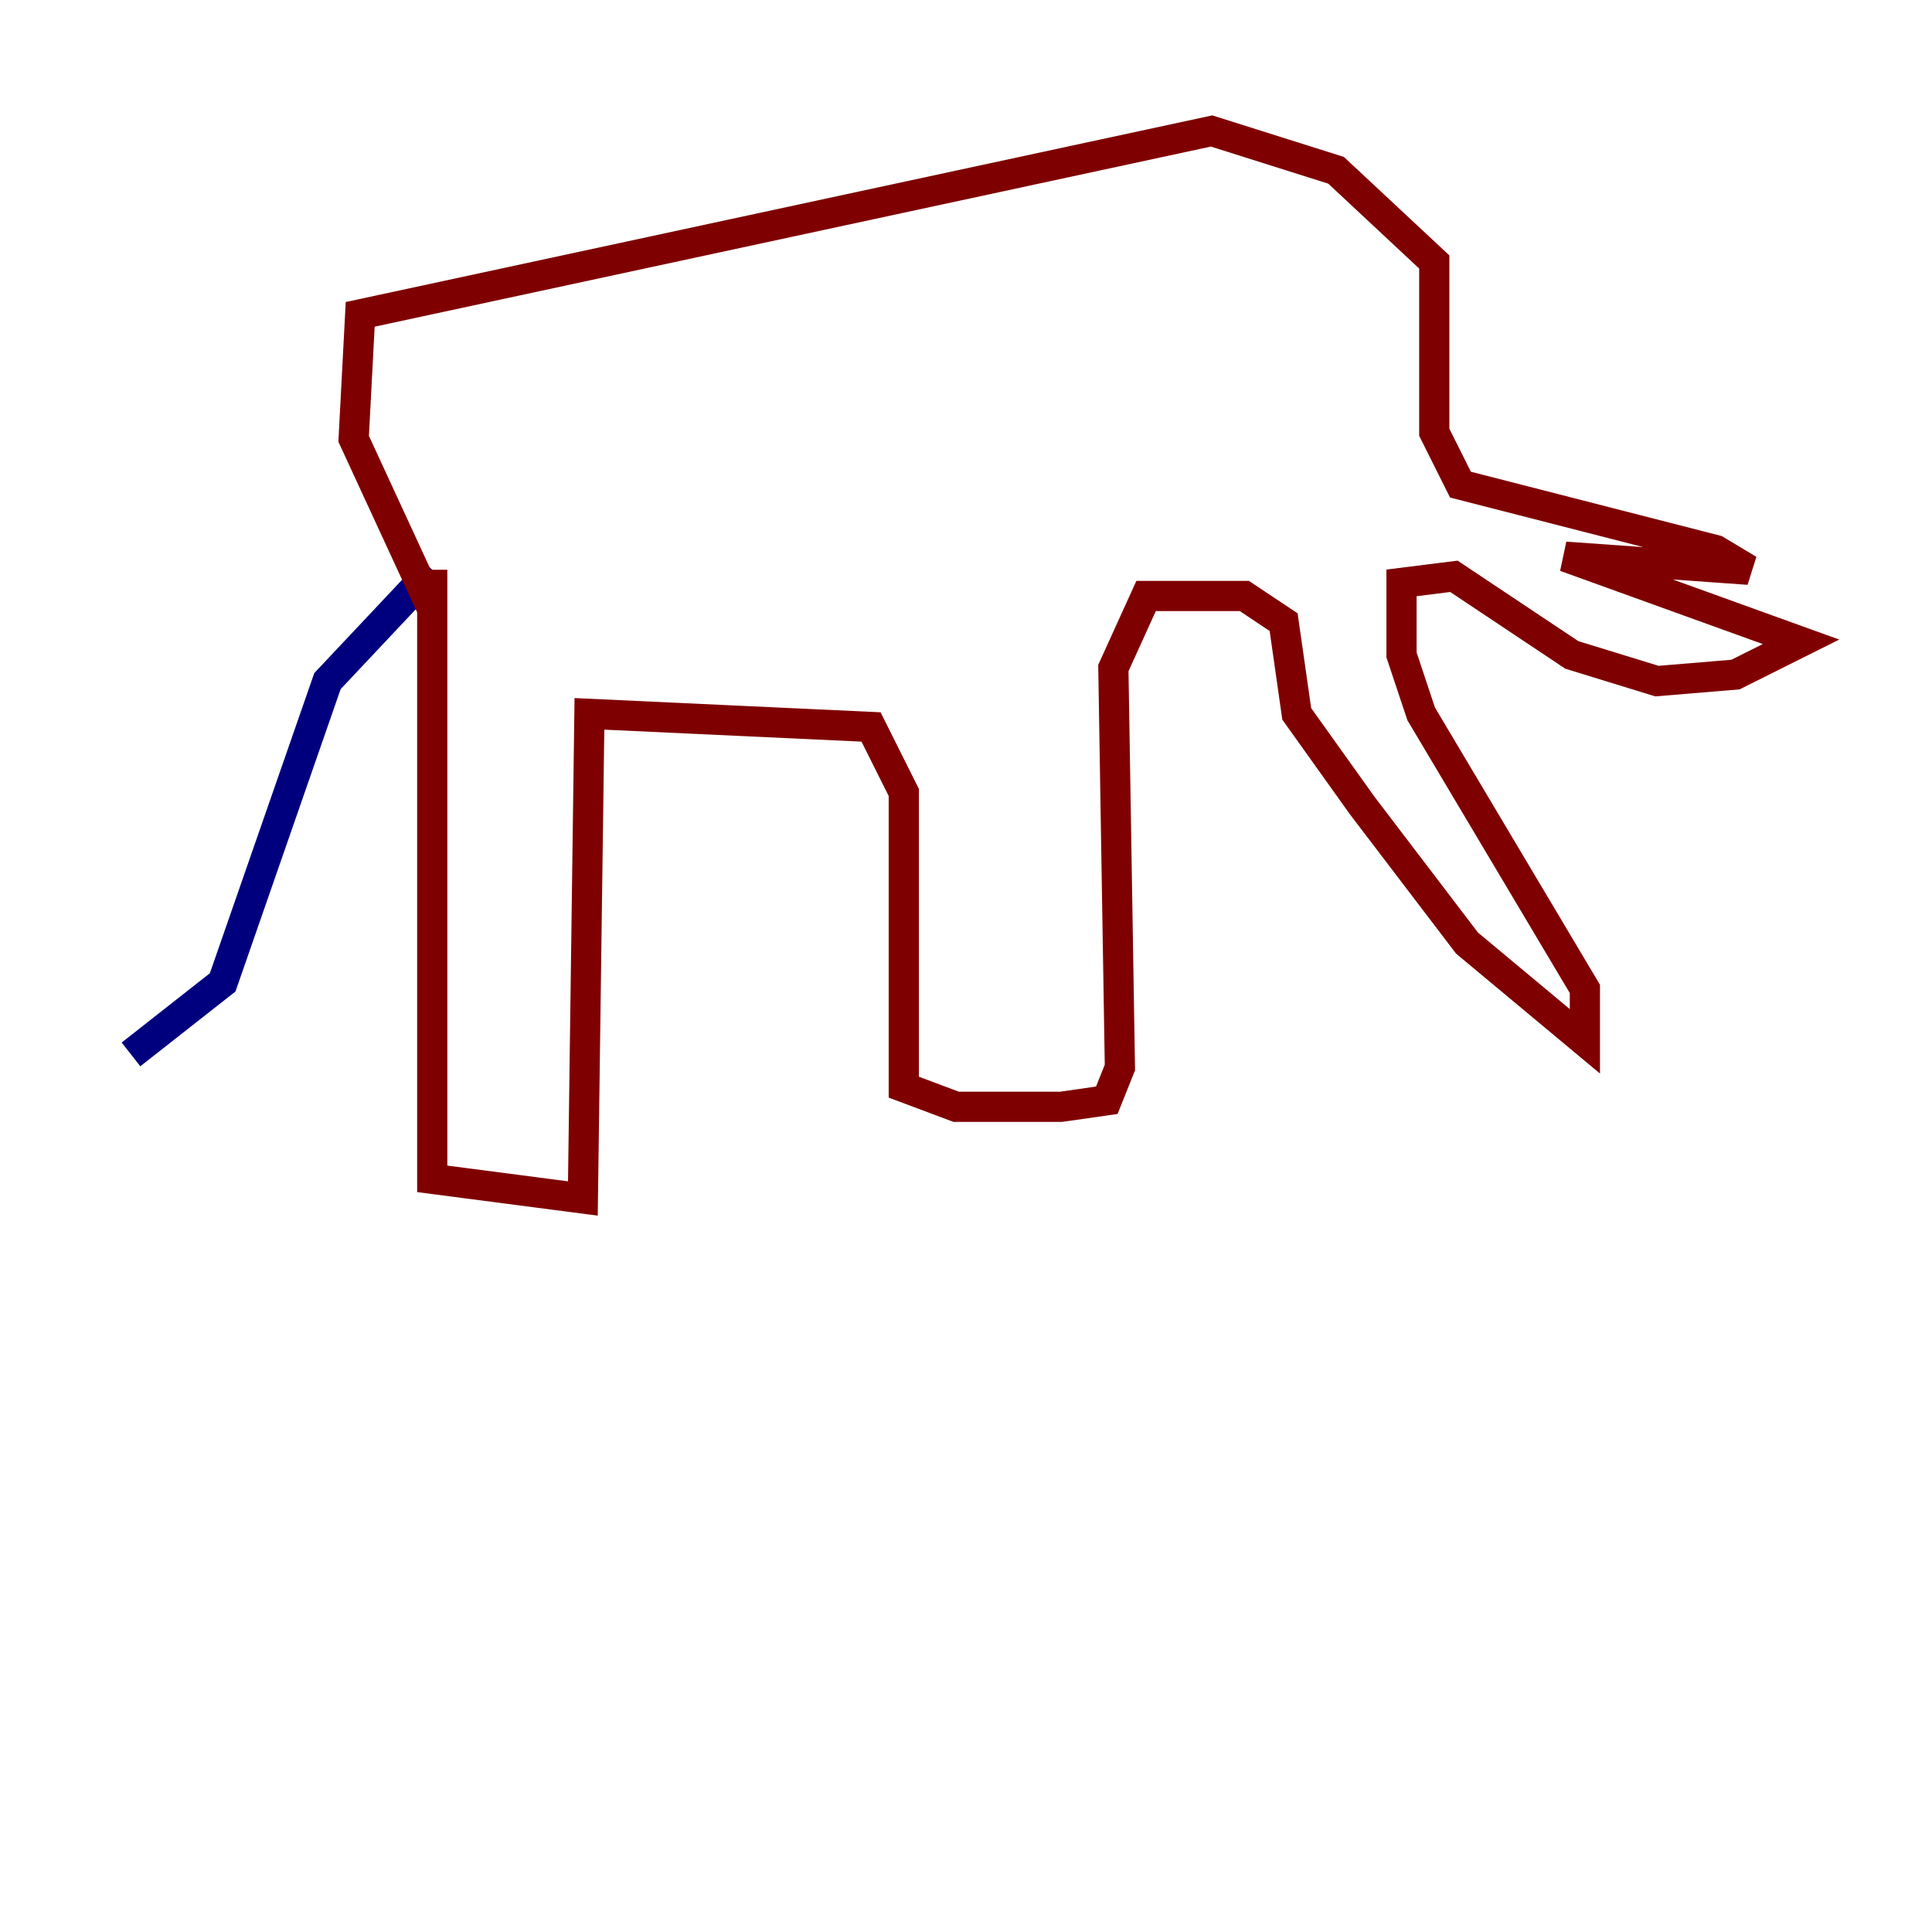<?xml version="1.0" encoding="utf-8" ?>
<svg baseProfile="tiny" height="128" version="1.2" viewBox="0,0,128,128" width="128" xmlns="http://www.w3.org/2000/svg" xmlns:ev="http://www.w3.org/2001/xml-events" xmlns:xlink="http://www.w3.org/1999/xlink"><defs /><polyline fill="none" points="8.678,69.858 14.752,65.085 21.695,45.125 28.637,37.749" stroke="#00007f" stroke-width="2" /><polyline fill="none" points="28.637,37.749 28.637,78.102 38.617,79.403 39.051,47.295 57.709,48.163 59.878,52.502 59.878,72.027 63.349,73.329 70.291,73.329 73.329,72.895 74.197,70.725 73.763,44.258 75.932,39.485 82.441,39.485 85.044,41.22 85.912,47.295 90.251,53.37 97.193,62.481 105.003,68.99 105.003,65.519 94.156,47.295 92.854,43.39 92.854,38.617 96.325,38.183 104.136,43.39 109.776,45.125 114.983,44.691 119.322,42.522 103.702,36.881 115.851,37.749 113.681,36.447 96.759,32.108 95.024,28.637 95.024,17.356 88.515,11.281 80.271,8.678 23.864,20.827 23.43,29.071 28.637,40.352" stroke="#7f0000" stroke-width="2" /></svg>